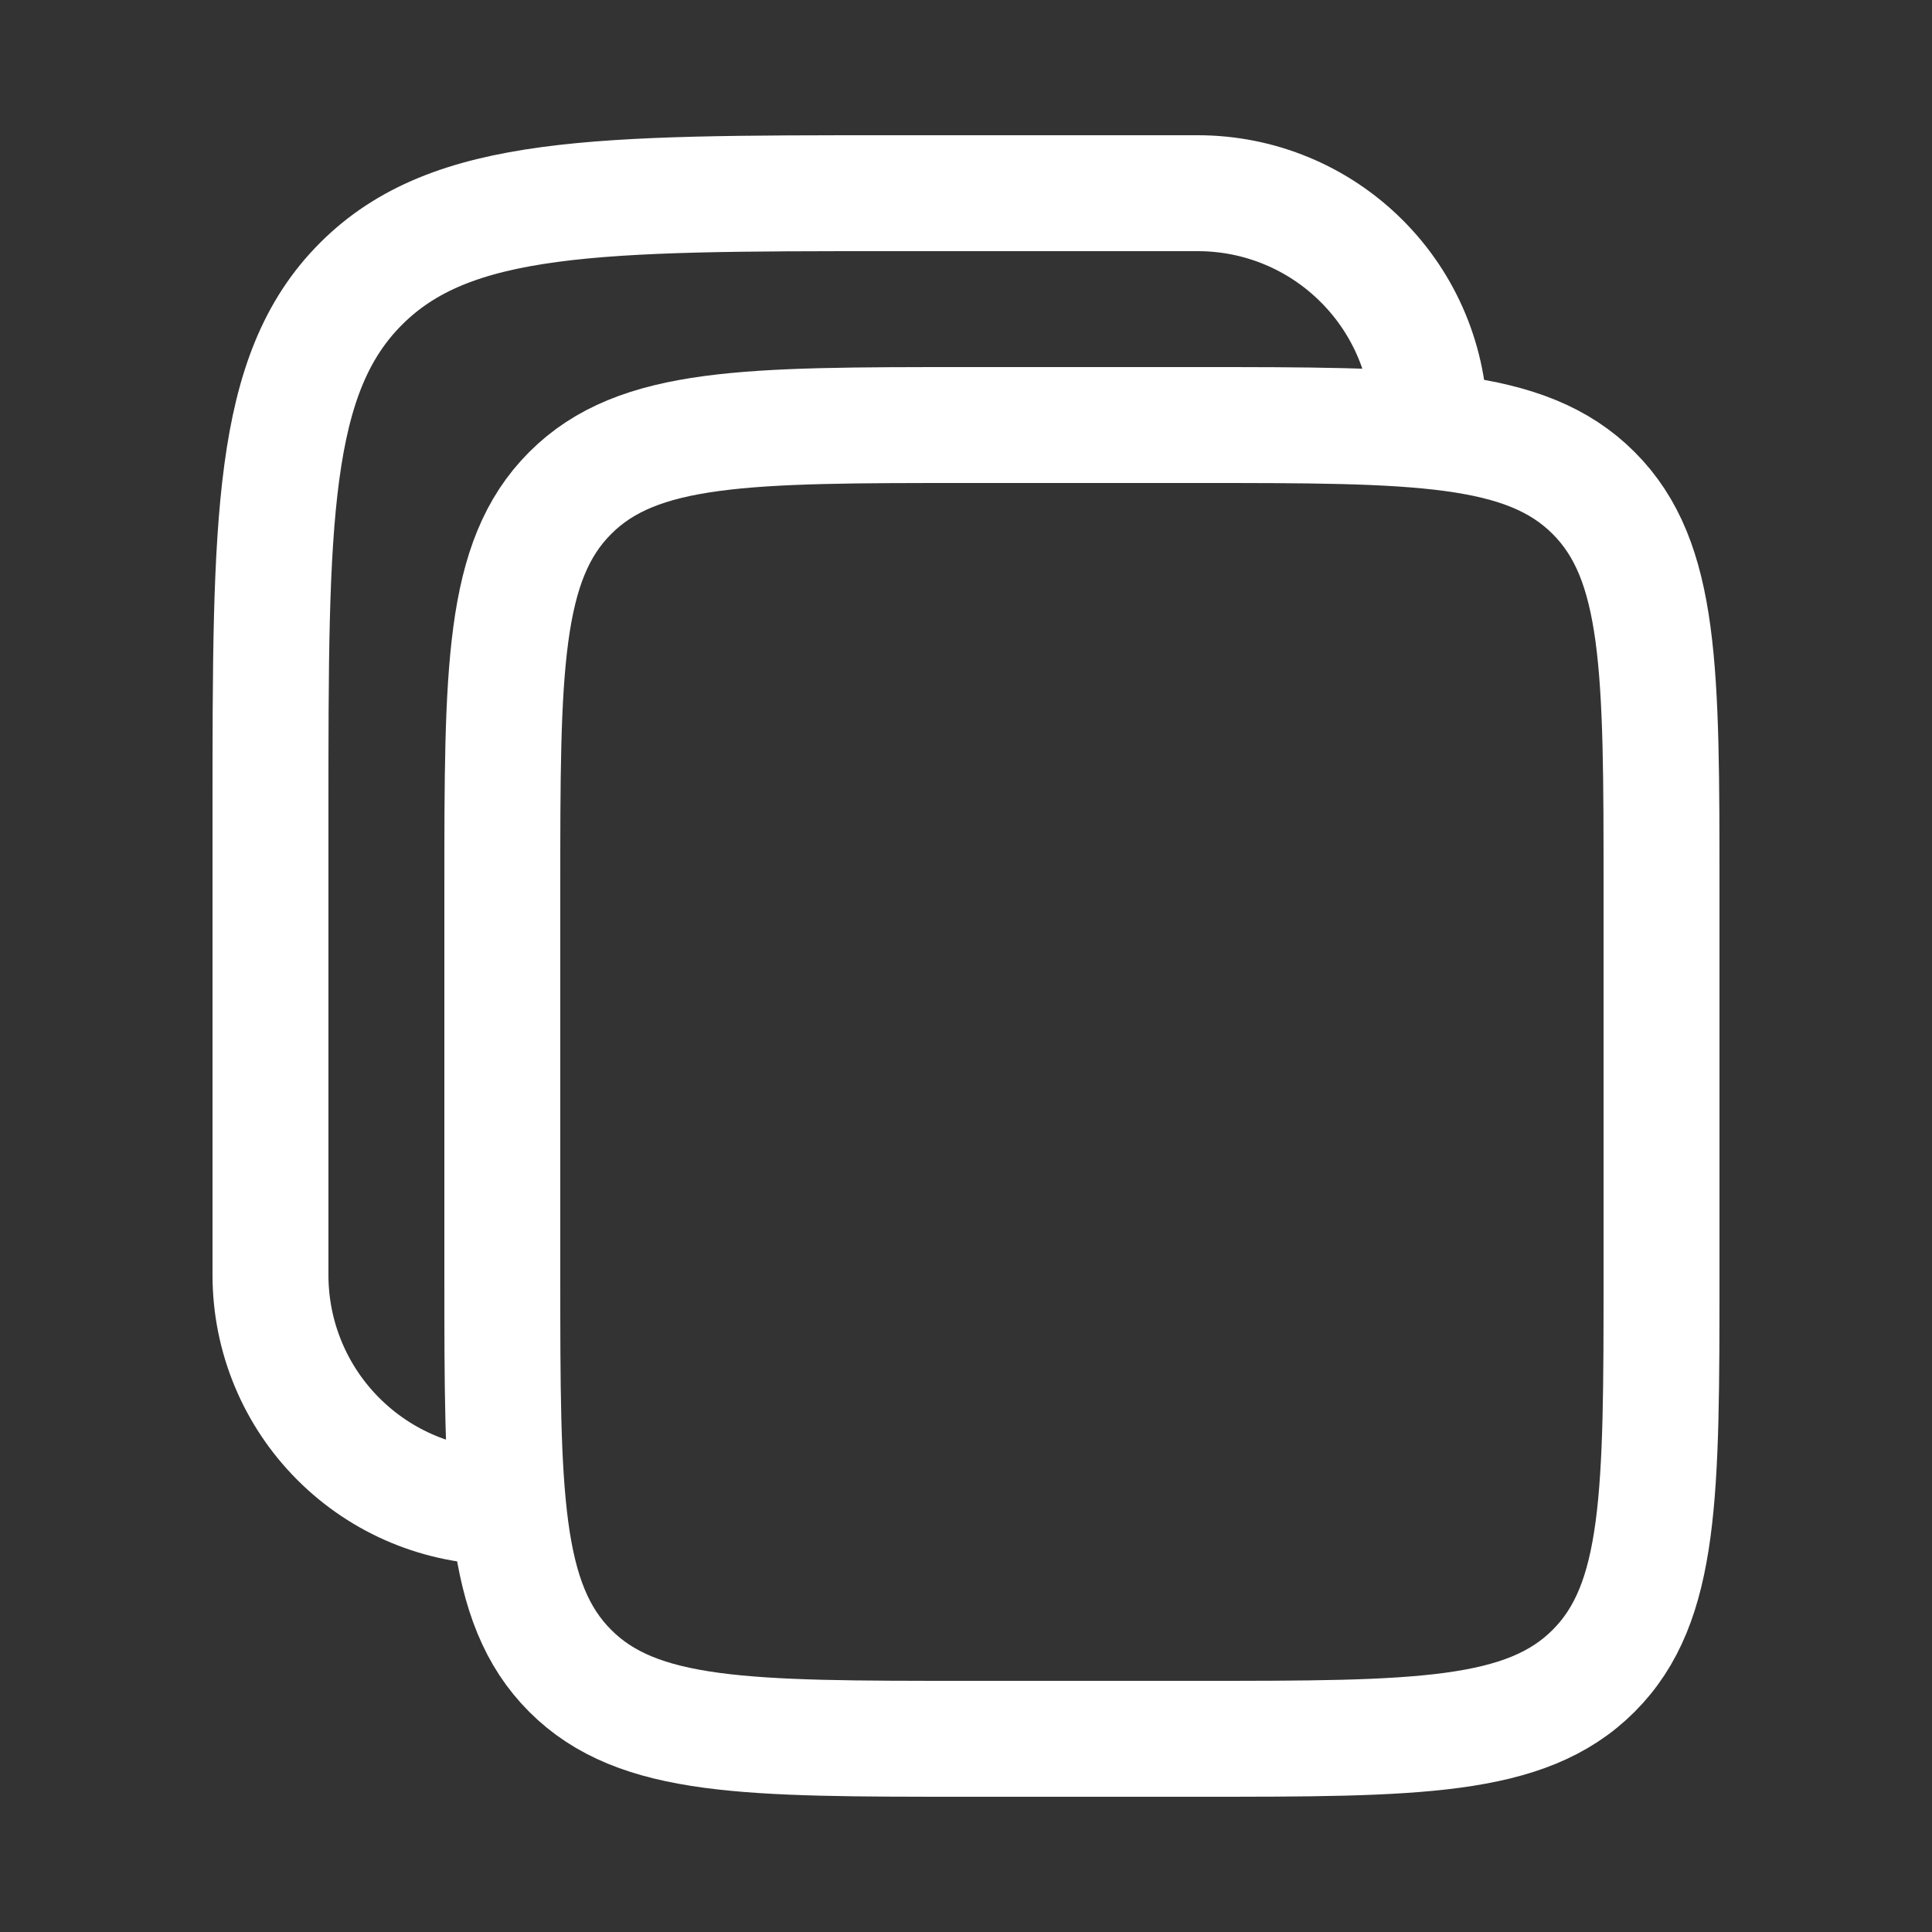 <svg width="25" height="25" viewBox="0 0 25 25" fill="none" xmlns="http://www.w3.org/2000/svg">
<rect x="0" y="0" width="25" height="25" fill="#333333" stroke="none"/>
<path d="M6.5 11.5C6.5 8.672 6.5 7.257 7.379 6.379C8.257 5.5 9.672 5.5 12.5 5.5H15.5C18.328 5.5 19.743 5.5 20.621 6.379C21.5 7.257 21.5 8.672 21.5 11.5V16.5C21.5 19.328 21.5 20.743 20.621 21.621C19.743 22.5 18.328 22.5 15.5 22.5H12.5C9.672 22.5 8.257 22.5 7.379 21.621C6.5 20.743 6.5 19.328 6.5 16.5V11.5Z" stroke="white" stroke-width="1.5"/>
<path d="M6.5 19.5C5.704 19.5 4.941 19.184 4.379 18.621C3.816 18.059 3.5 17.296 3.5 16.5V10.5C3.5 6.729 3.5 4.843 4.672 3.672C5.843 2.5 7.729 2.5 11.5 2.5H15.5C16.296 2.5 17.059 2.816 17.621 3.379C18.184 3.941 18.5 4.704 18.5 5.5" stroke="white" stroke-width="1.5"/>
</svg>
